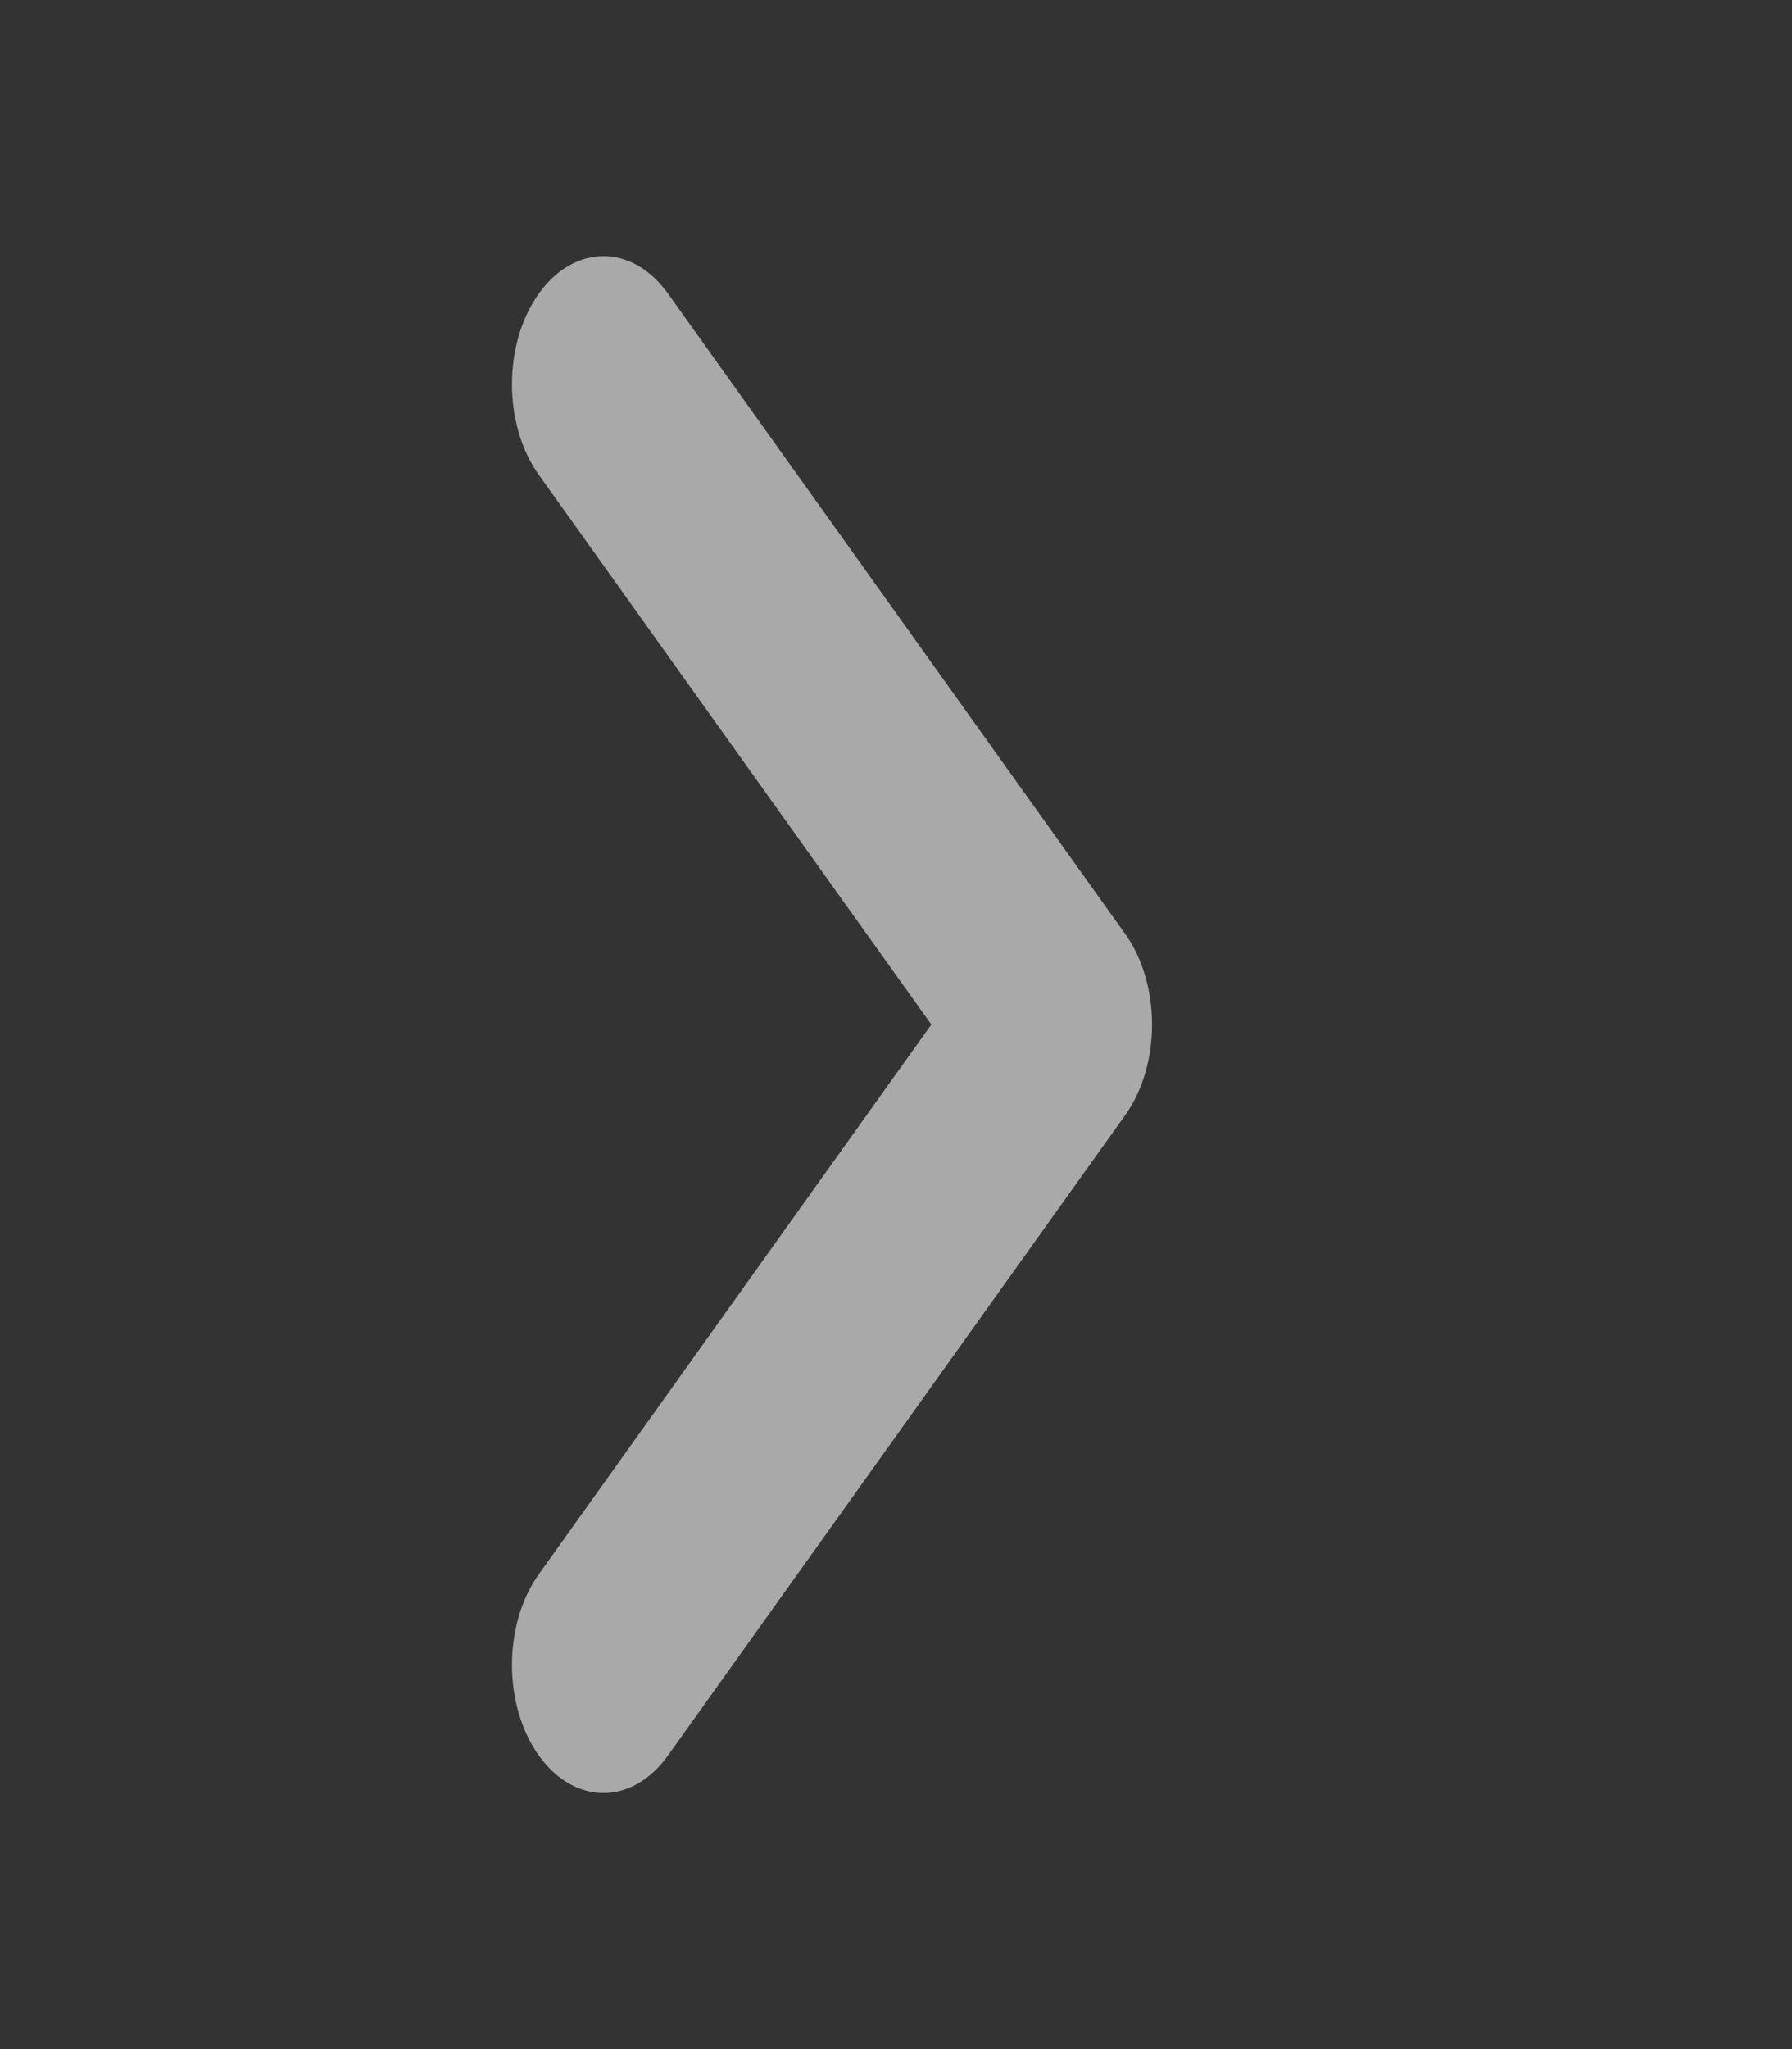 <svg width="14" height="16" viewBox="0 0 14 16" fill="none" xmlns="http://www.w3.org/2000/svg">
<rect x="0" y="0" width="14" height="16" fill="#333333" stroke="none"/>
<path fill-rule="evenodd" clip-rule="evenodd" d="M4.209 12.293C3.93 12.684 3.93 13.316 4.209 13.707C4.489 14.098 4.94 14.098 5.219 13.707L8.791 8.707C9.07 8.316 9.07 7.684 8.791 7.293L5.219 2.293C4.94 1.902 4.489 1.902 4.209 2.293C3.93 2.684 3.93 3.316 4.209 3.707L7.276 8L4.209 12.293Z" fill="white" fill-opacity="0.58"/>
</svg>
